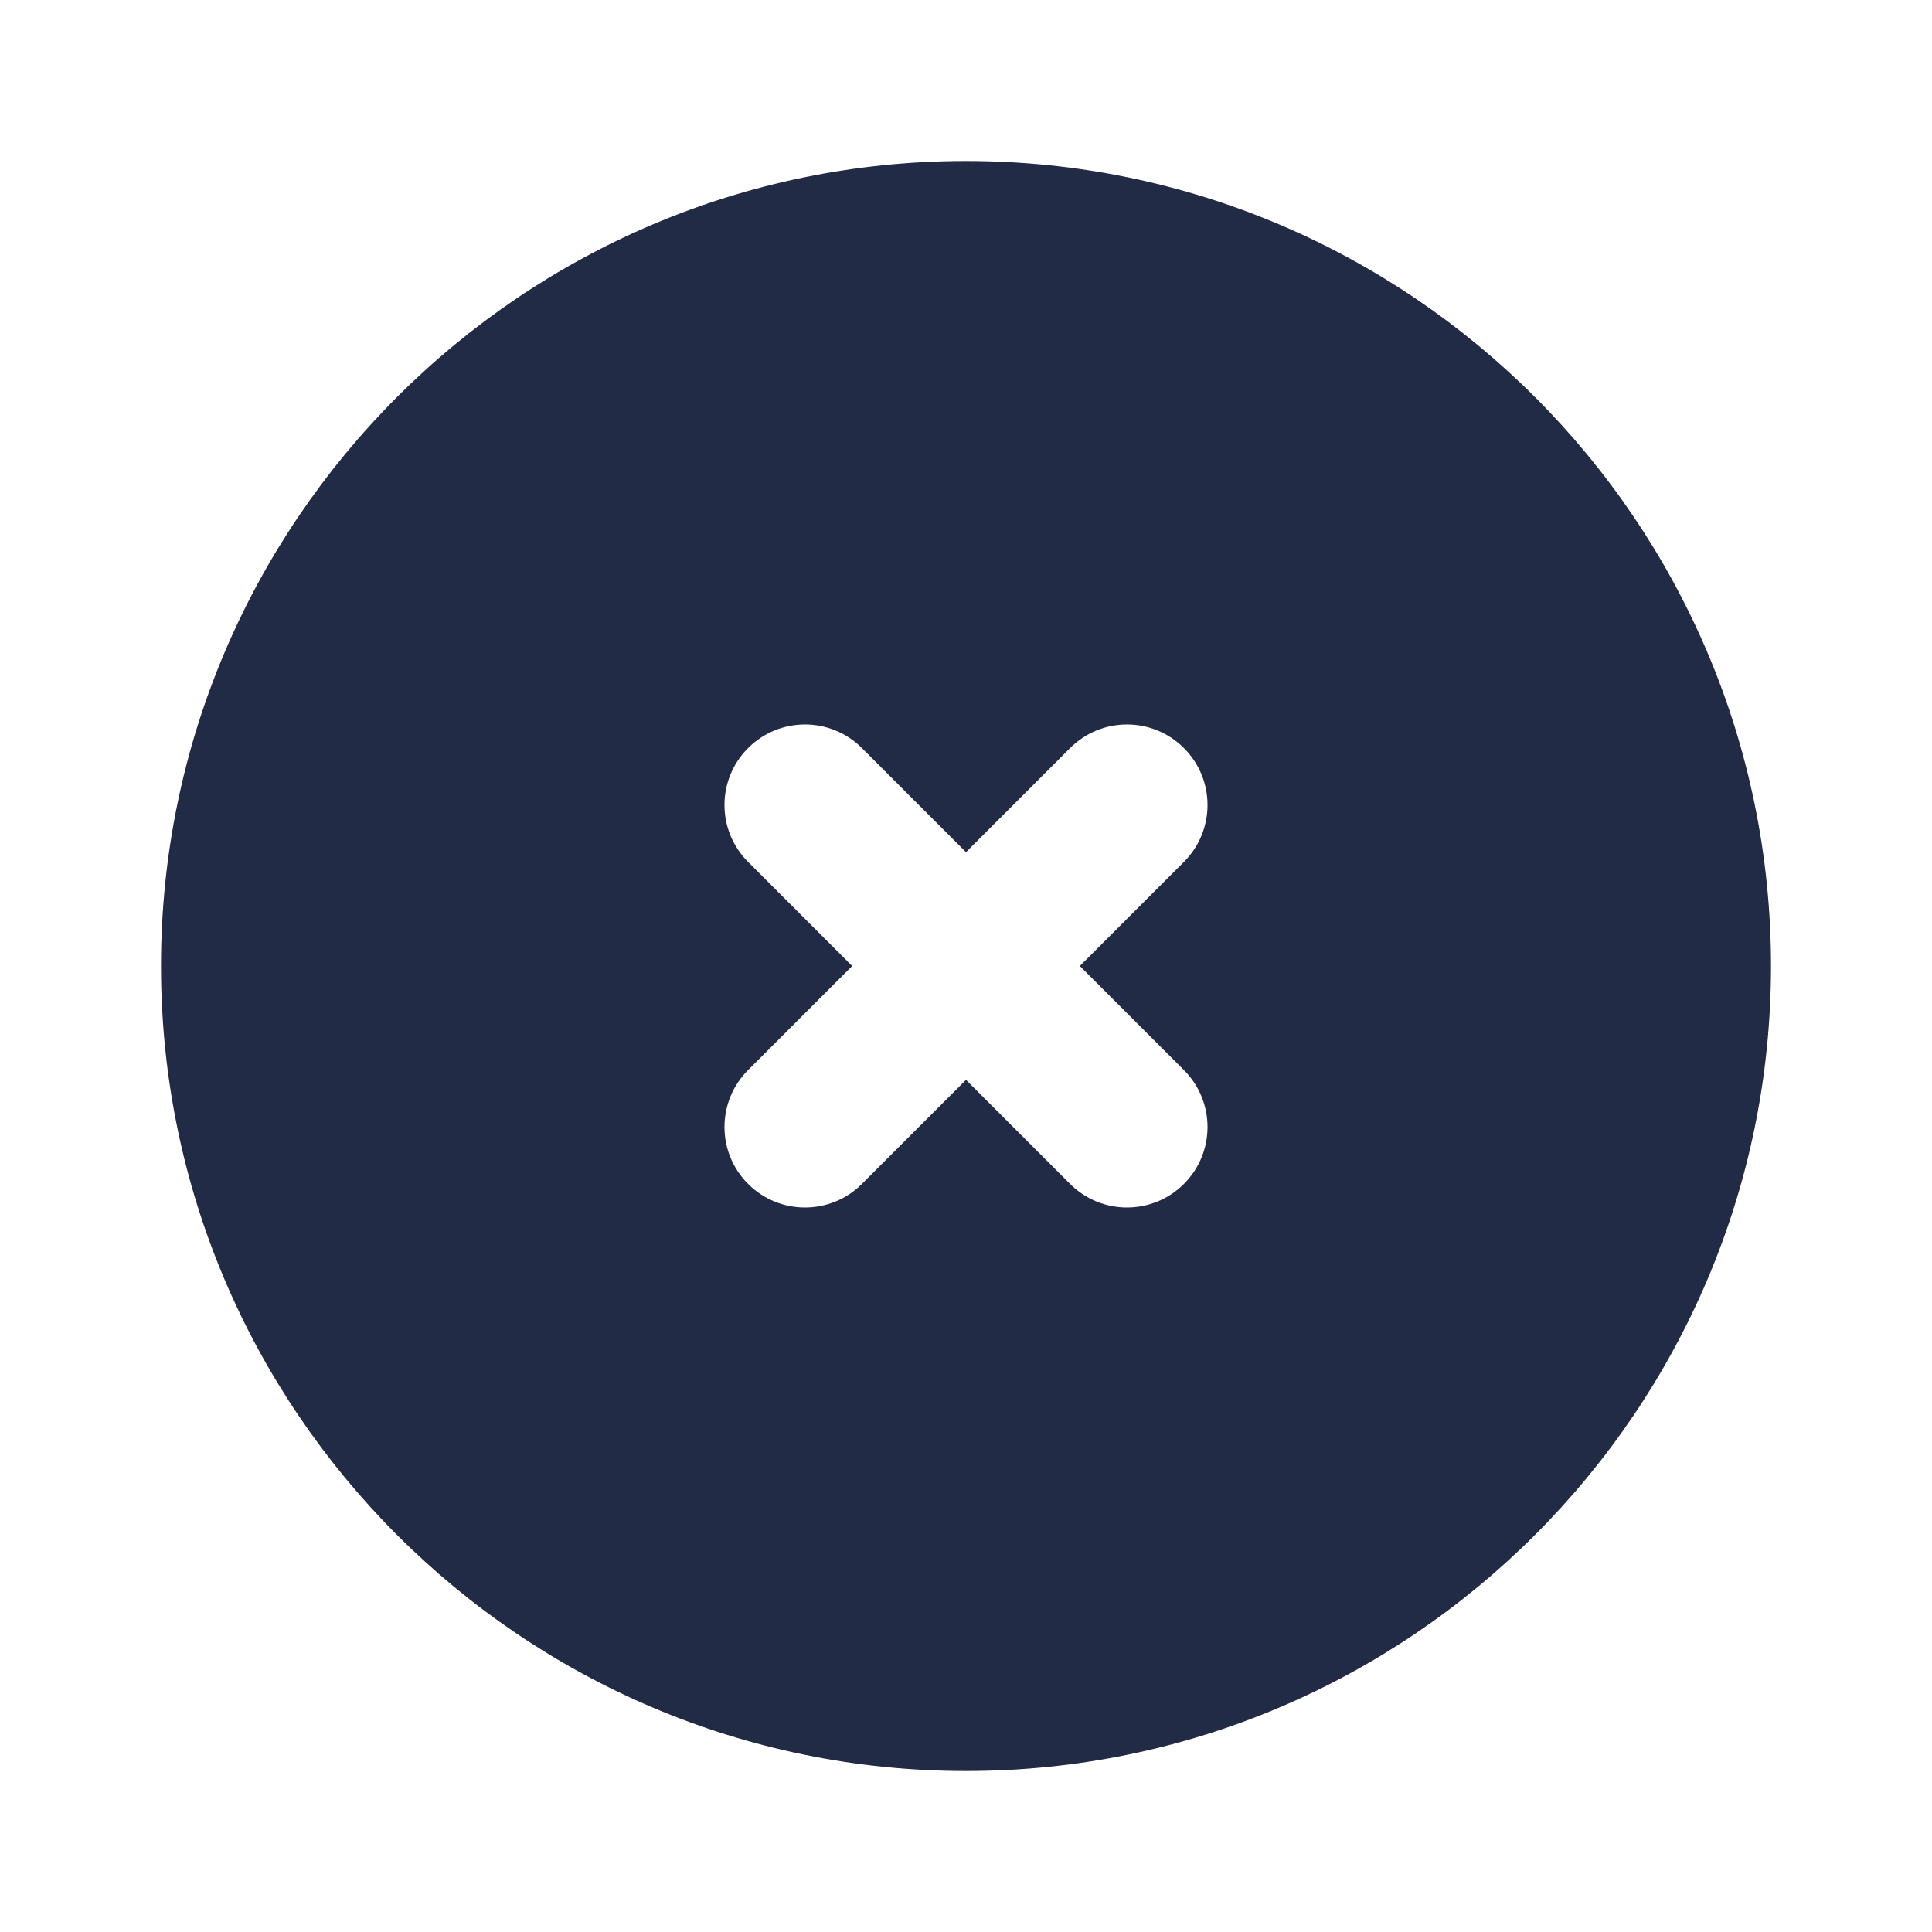 <svg width="24" height="24" viewBox="0 0 24 24" fill="none" xmlns="http://www.w3.org/2000/svg">
<g id="27) Icon/close-circle-fill">
<path id="&#240;&#159;&#142;&#168; Icon &#208;&#161;olor" fill-rule="evenodd" clip-rule="evenodd" d="M14.707 13.293C15.098 13.684 15.098 14.316 14.707 14.707C14.512 14.902 14.256 15 14 15C13.744 15 13.488 14.902 13.293 14.707L12 13.414L10.707 14.707C10.512 14.902 10.256 15 10 15C9.744 15 9.488 14.902 9.293 14.707C8.902 14.316 8.902 13.684 9.293 13.293L10.586 12L9.293 10.707C8.902 10.316 8.902 9.684 9.293 9.293C9.684 8.902 10.316 8.902 10.707 9.293L12 10.586L13.293 9.293C13.684 8.902 14.316 8.902 14.707 9.293C15.098 9.684 15.098 10.316 14.707 10.707L13.414 12L14.707 13.293ZM12 2C6.486 2 2 6.486 2 12C2 17.514 6.486 22 12 22C17.514 22 22 17.514 22 12C22 6.486 17.514 2 12 2Z" fill="#222B45"/>
<mask id="mask0" mask-type="alpha" maskUnits="userSpaceOnUse" x="2" y="1" width="20" height="21">
<path id="&#240;&#159;&#142;&#168; Icon &#208;&#161;olor_2" fill-rule="evenodd" clip-rule="evenodd" d="M14.707 13.293C15.098 13.684 15.098 14.316 14.707 14.707C14.512 14.902 14.256 15 14 15C13.744 15 13.488 14.902 13.293 14.707L12 13.414L10.707 14.707C10.512 14.902 10.256 15 10 15C9.744 15 9.488 14.902 9.293 14.707C8.902 14.316 8.902 13.684 9.293 13.293L10.586 12L9.293 10.707C8.902 10.316 8.902 9.684 9.293 9.293C9.684 8.902 10.316 8.902 10.707 9.293L12 10.586L13.293 9.293C13.684 8.902 14.316 8.902 14.707 9.293C15.098 9.684 15.098 10.316 14.707 10.707L13.414 12L14.707 13.293ZM12 2C6.486 2 2 6.486 2 12C2 17.514 6.486 22 12 22C17.514 22 22 17.514 22 12C22 6.486 17.514 2 12 2Z" fill="white"/>
</mask>
<g mask="url(#mask0)">
</g>
</g>
</svg>
